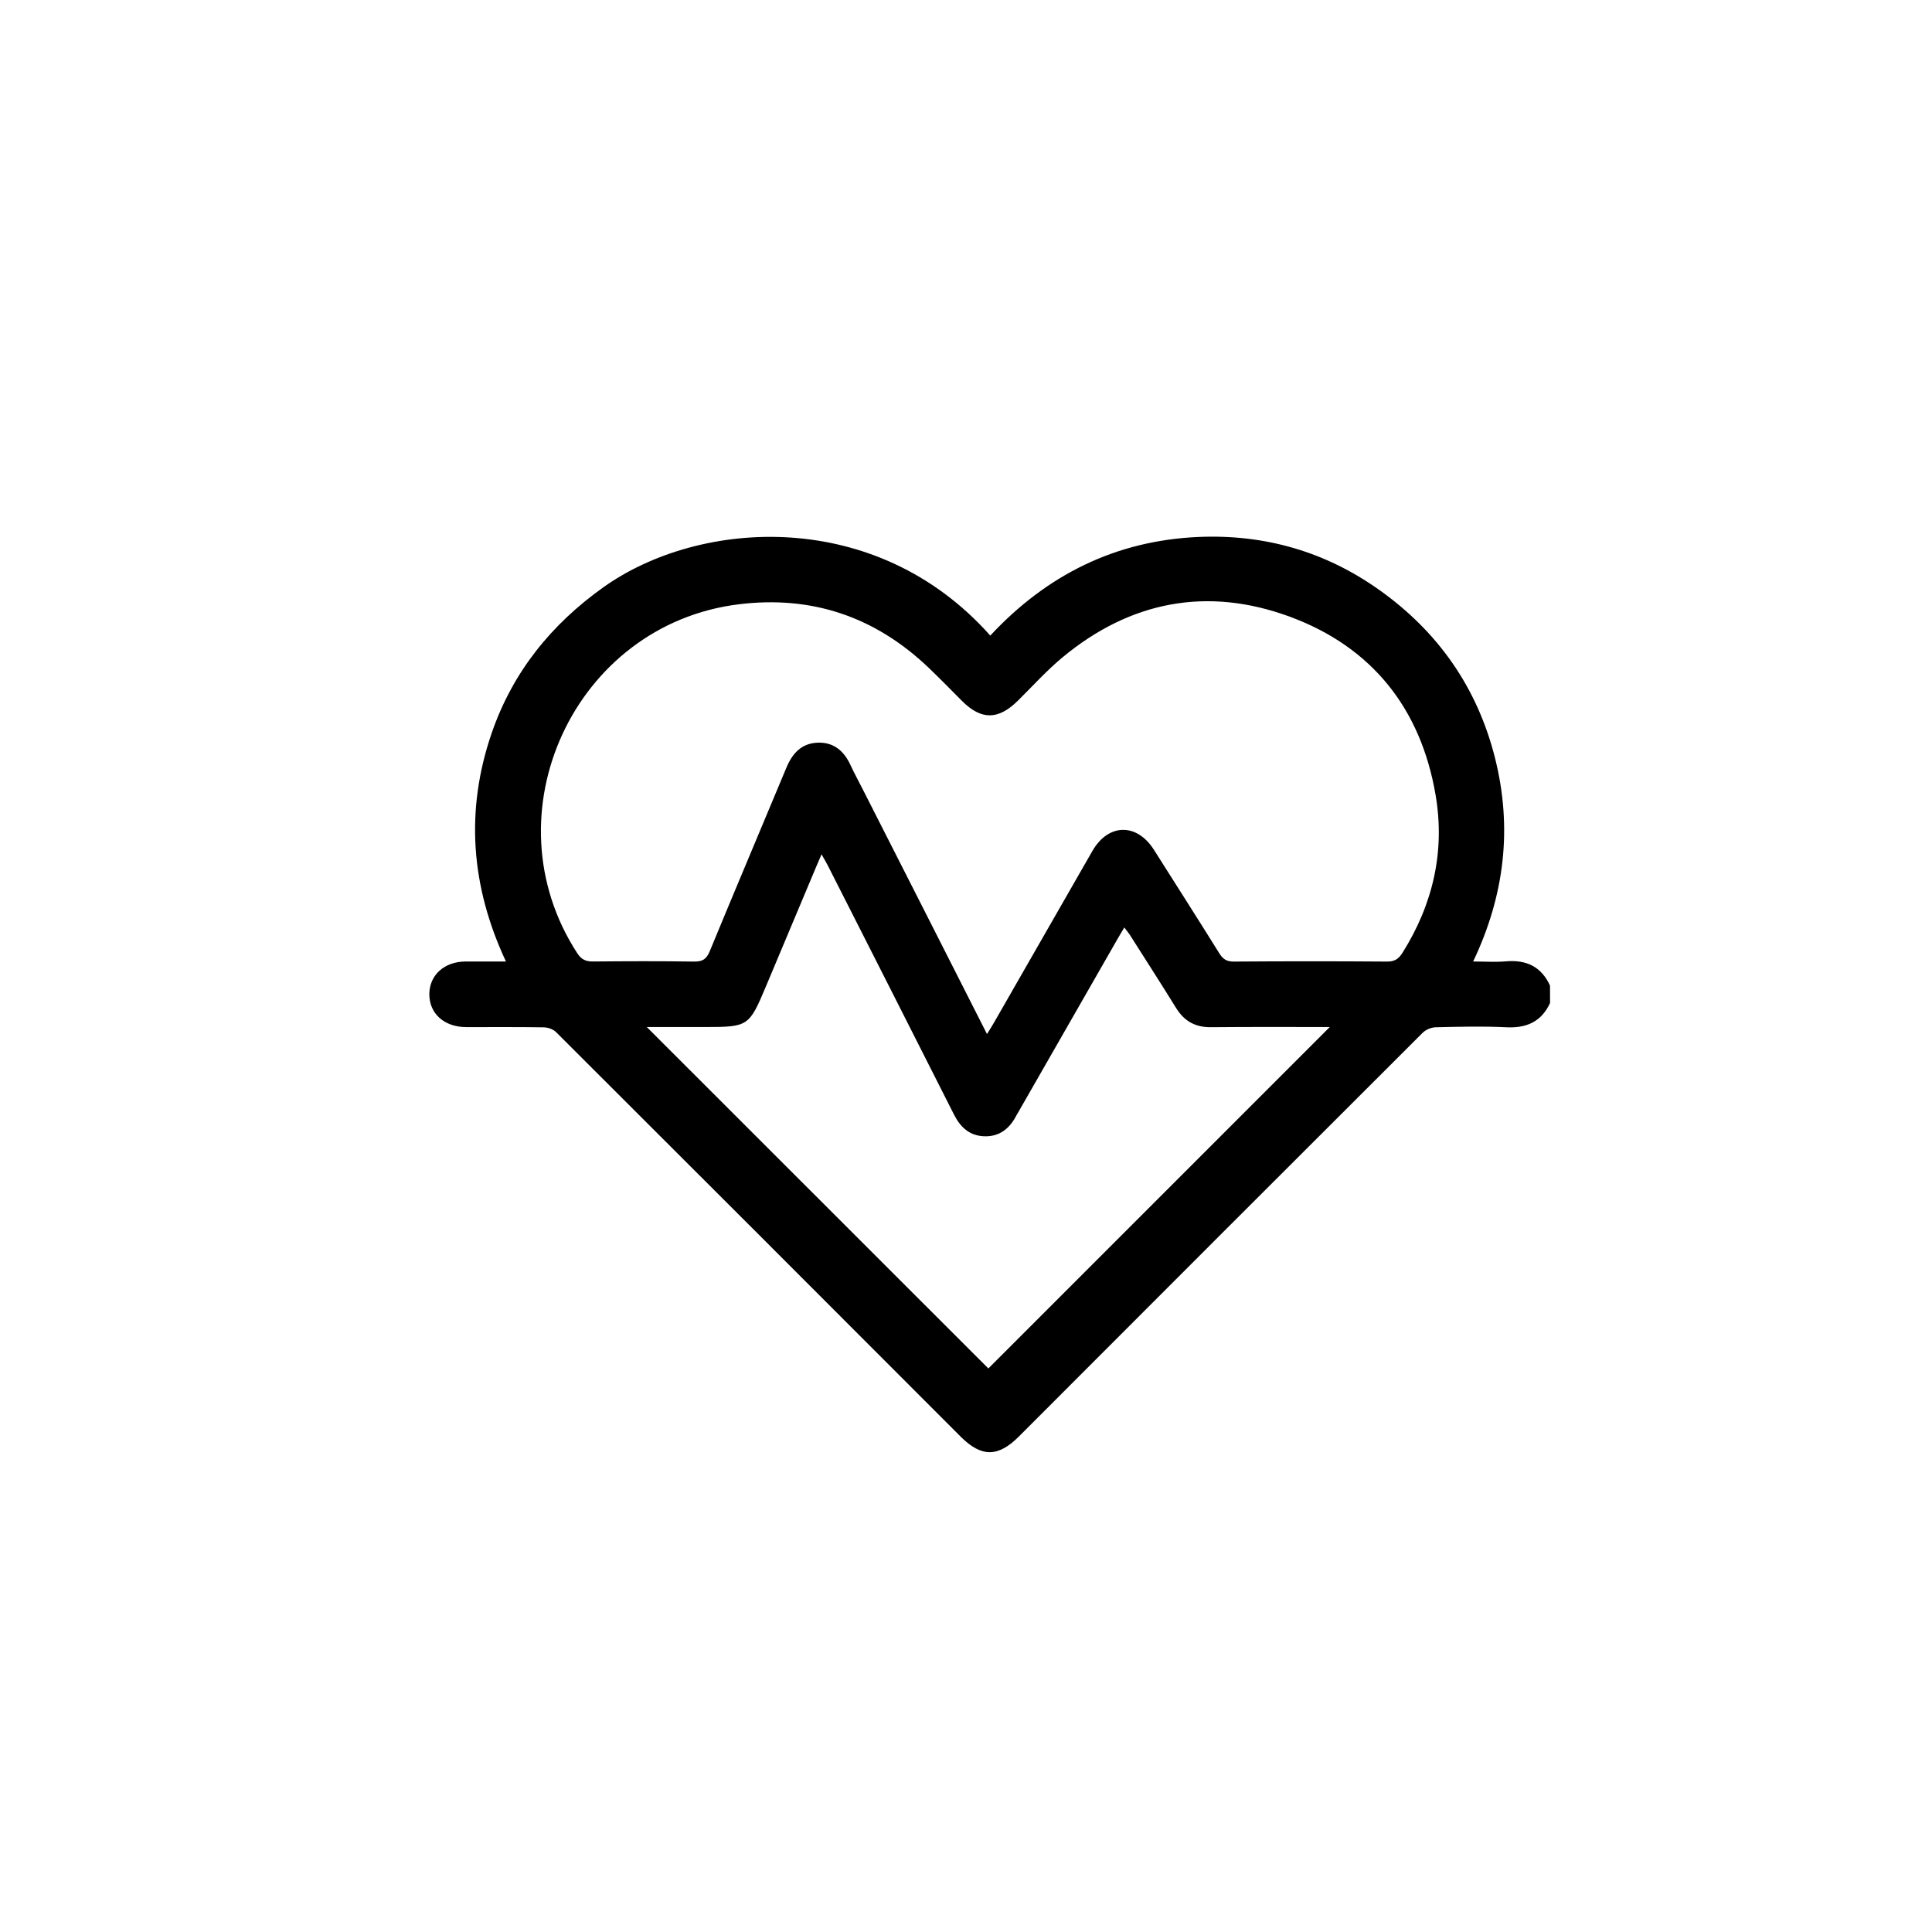 <svg width="90" height="90" viewBox="0 0 90 90" fill="none" xmlns="http://www.w3.org/2000/svg">
<g filter="url(#filter0_d_1035_11552)">
<path d="M71.208 45.721C70.802 46.604 70.104 46.903 69.153 46.853C68.07 46.8 66.981 46.828 65.891 46.853C65.681 46.857 65.428 46.96 65.278 47.106C58.999 53.371 52.731 59.642 46.463 65.918C45.491 66.89 44.721 66.89 43.756 65.929C37.477 59.642 31.195 53.356 24.905 47.081C24.77 46.946 24.527 46.86 24.332 46.857C23.128 46.835 21.921 46.85 20.713 46.846C19.687 46.842 18.993 46.212 19 45.3C19.011 44.413 19.702 43.794 20.695 43.79C21.301 43.787 21.906 43.79 22.569 43.79C20.93 40.289 20.667 36.749 21.906 33.145C22.882 30.31 24.677 28.087 27.12 26.349C31.586 23.173 39.803 22.613 45.131 28.608C47.756 25.787 50.968 24.177 54.847 24.013C57.917 23.885 60.734 24.693 63.241 26.474C65.991 28.422 67.821 31.036 68.644 34.313C69.46 37.561 69.093 40.709 67.625 43.79C68.177 43.79 68.669 43.826 69.15 43.783C70.097 43.701 70.799 44.025 71.205 44.912C71.208 45.176 71.208 45.45 71.208 45.721ZM44.978 47.17C45.117 46.946 45.216 46.793 45.305 46.636C46.833 43.972 48.358 41.304 49.889 38.64C50.63 37.355 51.951 37.326 52.752 38.583C53.771 40.19 54.793 41.792 55.798 43.406C55.968 43.68 56.143 43.797 56.481 43.794C58.861 43.776 61.24 43.776 63.615 43.794C63.975 43.797 64.16 43.662 64.338 43.377C65.759 41.112 66.325 38.644 65.873 36.019C65.182 31.998 62.906 29.138 59.085 27.728C55.249 26.314 51.659 26.998 48.496 29.622C47.756 30.239 47.1 30.965 46.413 31.645C45.501 32.543 44.714 32.55 43.817 31.656C43.3 31.14 42.791 30.613 42.264 30.11C39.778 27.735 36.825 26.727 33.41 27.151C25.753 28.098 21.678 36.927 25.892 43.406C26.087 43.705 26.298 43.794 26.632 43.79C28.196 43.776 29.759 43.769 31.319 43.794C31.718 43.801 31.907 43.691 32.064 43.309C33.239 40.457 34.446 37.615 35.632 34.765C35.91 34.099 36.33 33.629 37.082 33.597C37.833 33.565 38.314 33.978 38.62 34.641C38.798 35.025 39.002 35.399 39.194 35.777C41.11 39.541 43.019 43.309 44.978 47.17ZM45.042 62.748C50.349 57.441 55.666 52.124 60.947 46.842C59.17 46.842 57.286 46.832 55.402 46.85C54.686 46.857 54.173 46.572 53.796 45.97C53.091 44.83 52.364 43.701 51.645 42.569C51.57 42.451 51.481 42.348 51.374 42.205C51.253 42.408 51.168 42.554 51.082 42.7C49.522 45.425 47.959 48.15 46.399 50.874C46.374 50.917 46.345 50.959 46.324 51.006C46.011 51.59 45.544 51.953 44.86 51.932C44.18 51.914 43.749 51.526 43.446 50.931C41.487 47.053 39.522 43.181 37.556 39.306C37.477 39.153 37.388 39.007 37.271 38.797C37.171 39.029 37.103 39.182 37.039 39.335C36.252 41.212 35.461 43.089 34.674 44.965C33.898 46.81 33.852 46.842 31.854 46.842C30.945 46.842 30.041 46.842 29.129 46.842C34.489 52.195 39.806 57.513 45.042 62.748Z" fill="#000"/>
</g>
<defs>
<filter id="filter0_d_1035_11552" x="18" y="23" width="56.207" height="46.648" filterUnits="userSpaceOnUse" color-interpolation-filters="sRGB">
<feFlood flood-opacity="0" result="BackgroundImageFix"/>
<feColorMatrix in="SourceAlpha" type="matrix" values="0 0 0 0 0 0 0 0 0 0 0 0 0 0 0 0 0 0 127 0" result="hardAlpha"/>
<feOffset dx="1" dy="1"/>
<feGaussianBlur stdDeviation="1"/>
<feComposite in2="hardAlpha" operator="out"/>
<feColorMatrix type="matrix" values="0 0 0 0 0 0 0 0 0 0 0 0 0 0 0 0 0 0 0.3 0"/>
<feBlend mode="normal" in2="BackgroundImageFix" result="effect1_dropShadow_1035_11552"/>
<feBlend mode="normal" in="SourceGraphic" in2="effect1_dropShadow_1035_11552" result="shape"/>
</filter>
</defs>
</svg>

